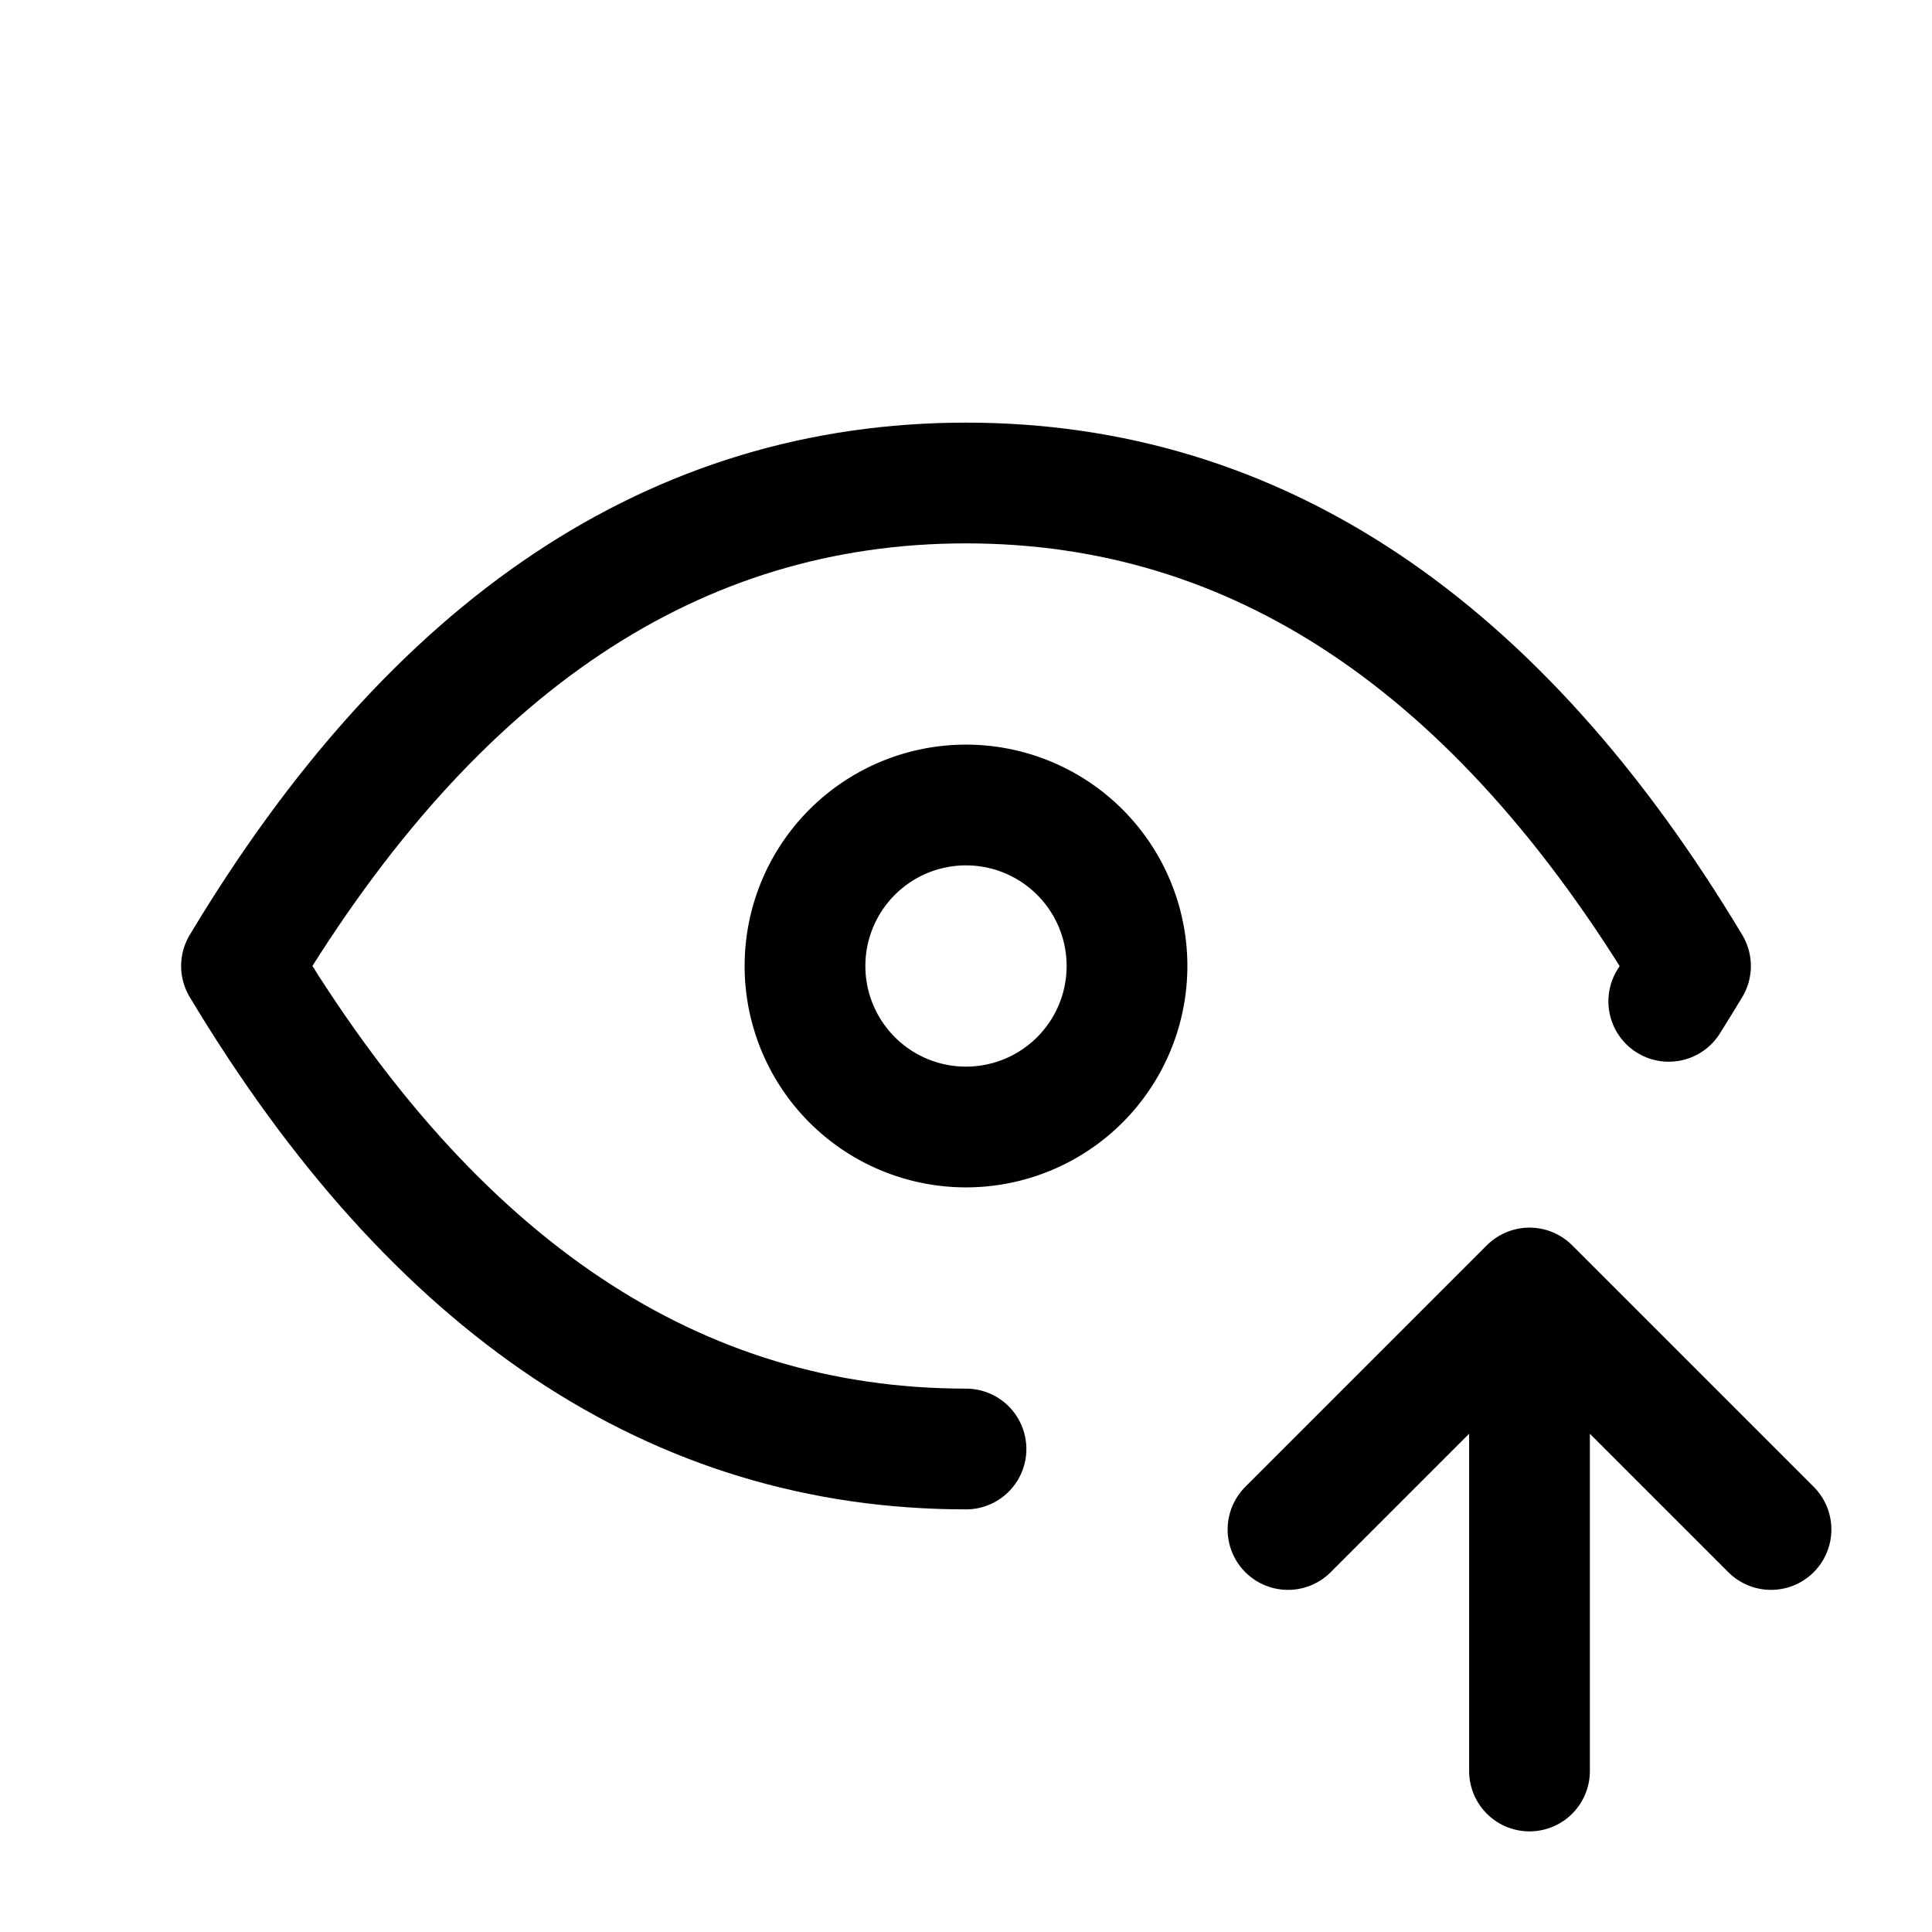 <svg xmlns="http://www.w3.org/2000/svg" fill="none" stroke-linecap="round" stroke-linejoin="round" viewBox="0 0 24 24" stroke-width="1.5" stroke="currentColor" aria-hidden="true" data-slot="icon" height="16px" width="16px">
  <path d="M10 12a2 2 0 1 0 4 0 2 2 0 0 0-4 0"/>
  <path d="M12 18q-5.4 0-9-6 3.6-6 9-6t9 6q-.135.224-.27.439M19 22v-6M22 19l-3-3-3 3"/>
</svg>
